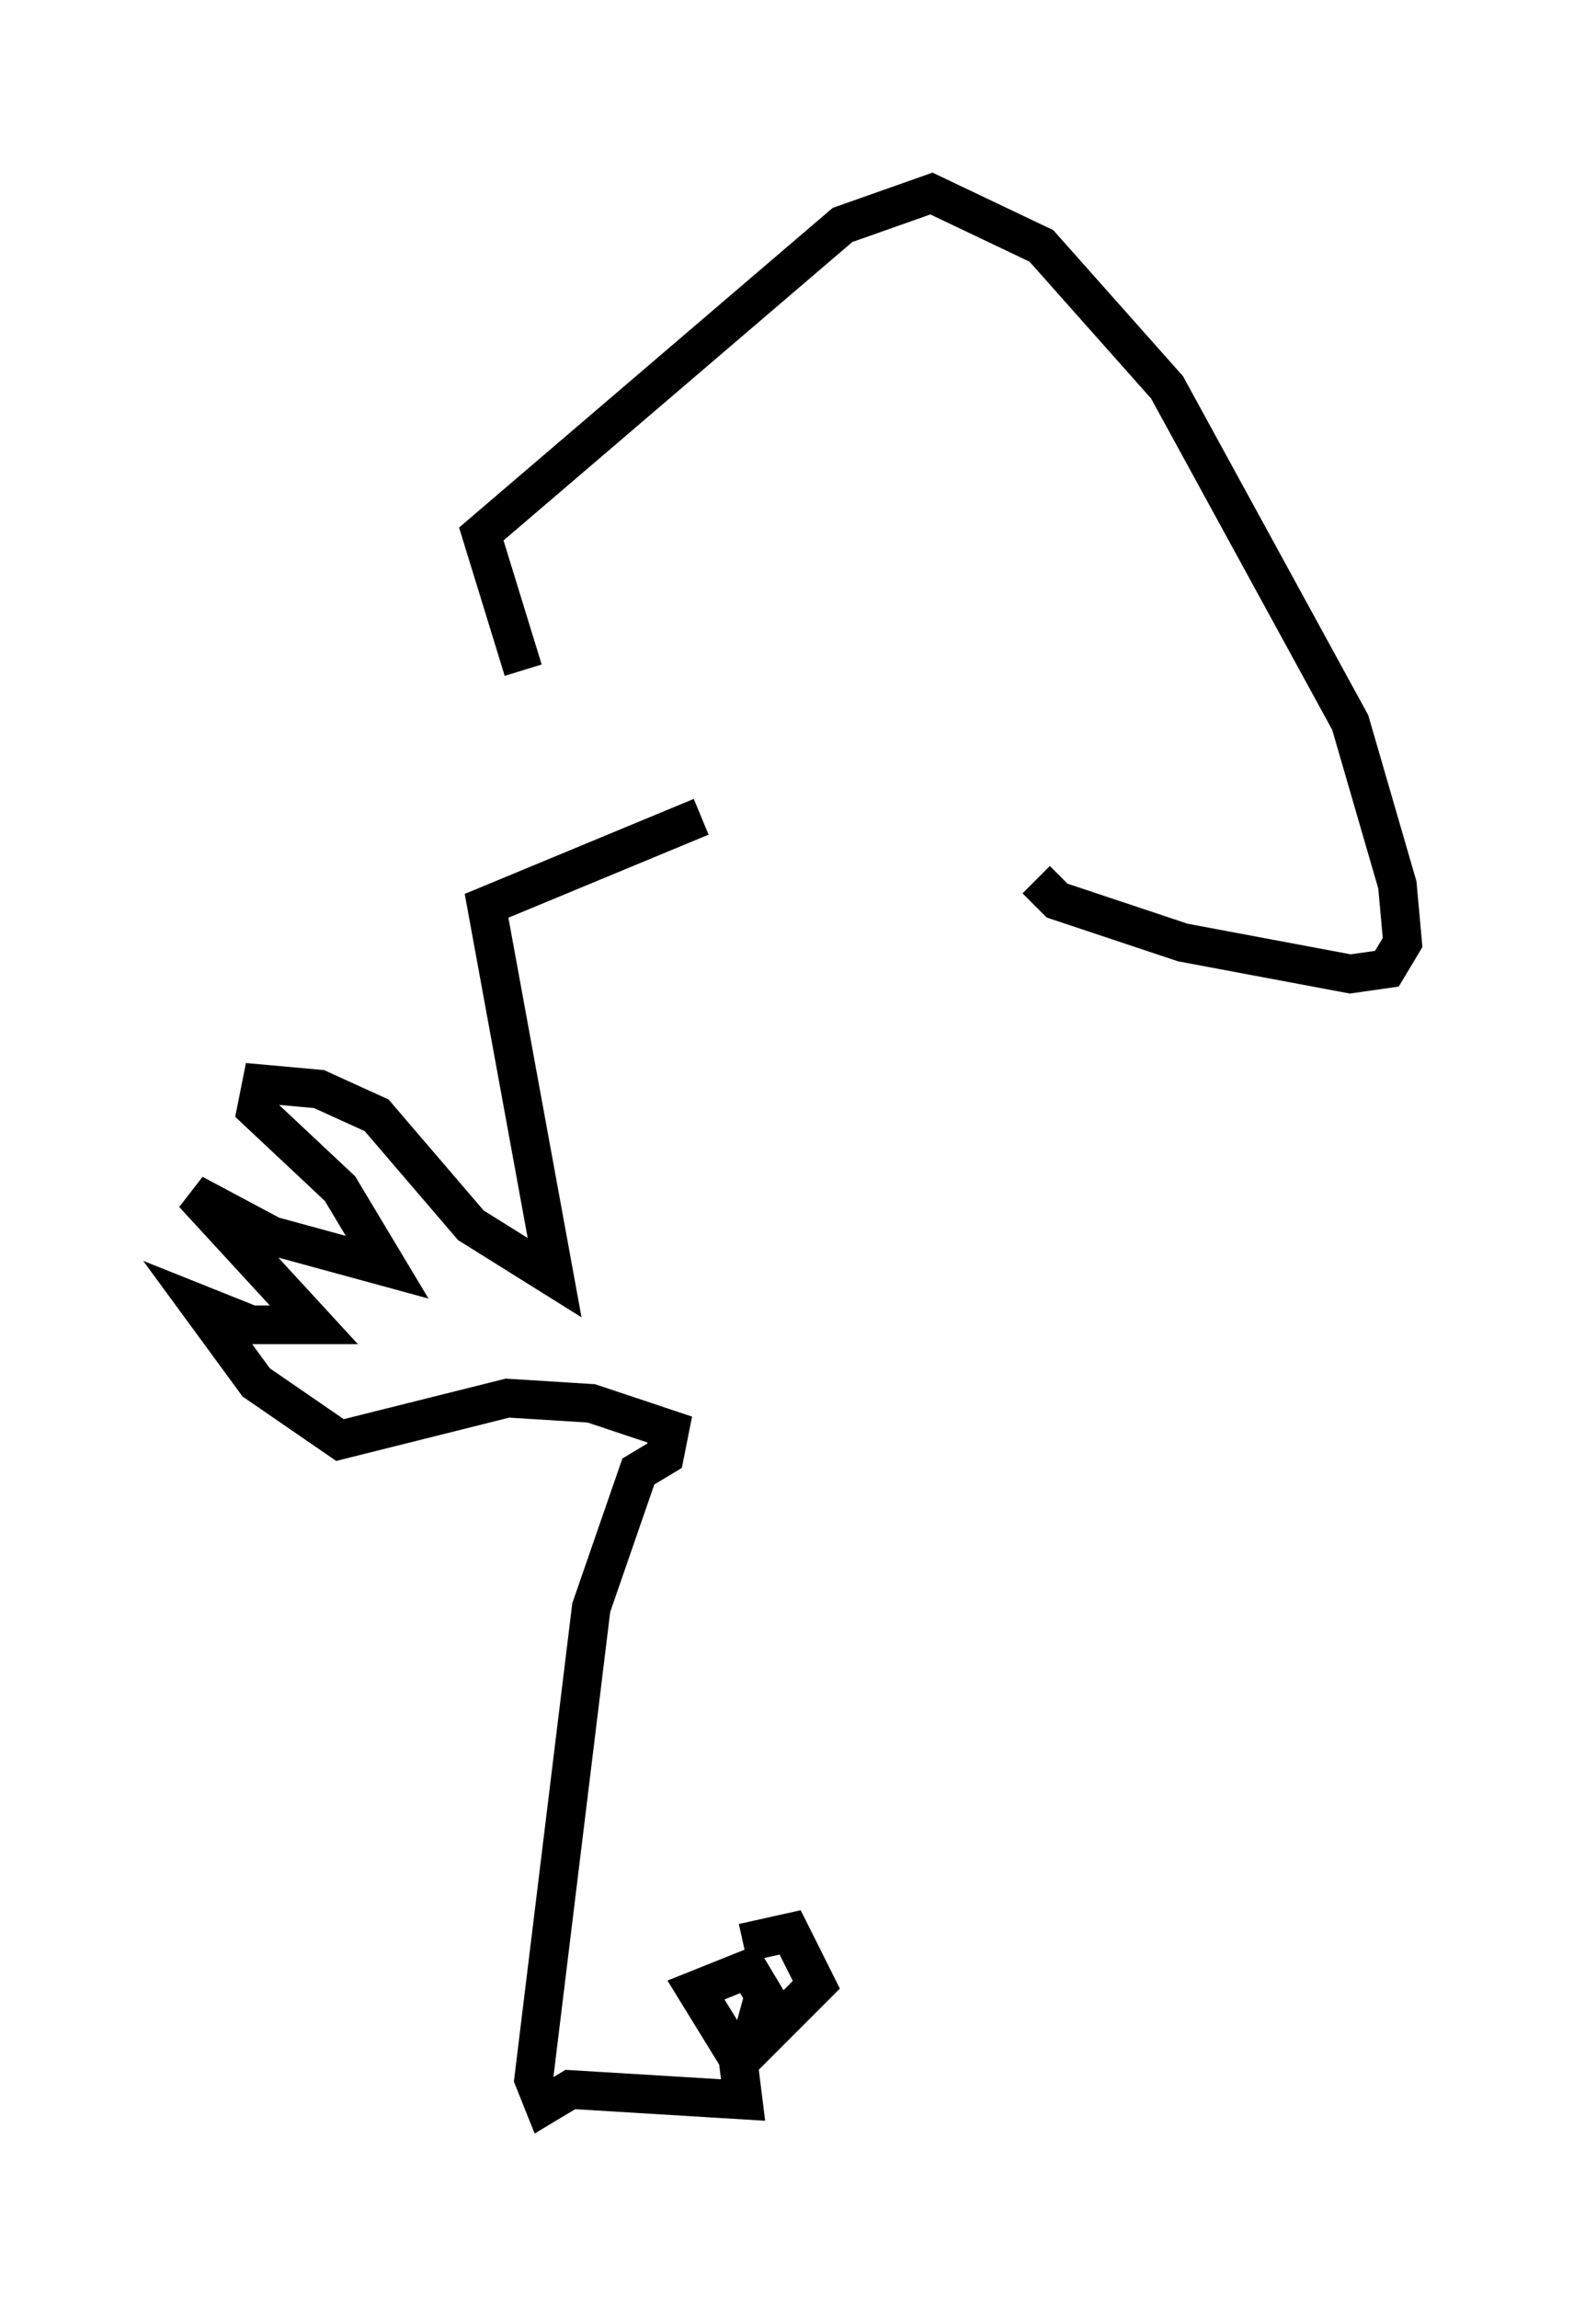 <?xml version="1.0" encoding="utf-8" ?>
<svg baseProfile="full" height="59.391" version="1.1" width="41.258" xmlns="http://www.w3.org/2000/svg" xmlns:ev="http://www.w3.org/2001/xml-events" xmlns:xlink="http://www.w3.org/1999/xlink"><defs /><rect fill="white" height="59.391" width="41.258" x="0" y="0" /><path d="M18.396, 21.238 m-4.871, -3.924 l-1.083, -3.518 9.337, -7.984 l2.3, -0.812 2.842, 1.353 l3.248, 3.654 4.736, 8.66 l1.218, 4.195 0.135, 1.488 l-0.406, 0.677 -0.947, 0.135 l-4.33, -0.812 -3.248, -1.083 l-0.541, -0.541 m-8.66, -1.624 l-5.548, 2.3 1.759, 9.607 l-2.165, -1.353 -2.436, -2.842 l-1.488, -0.677 -1.488, -0.135 l-0.135, 0.677 2.165, 2.03 l1.218, 2.03 -2.977, -0.812 l-2.03, -1.083 3.112, 3.383 l-1.624, 0.0 -1.353, -0.541 l1.488, 2.03 2.165, 1.488 l4.33, -1.083 2.165, 0.135 l2.03, 0.677 -0.135, 0.677 l-0.677, 0.406 -1.218, 3.518 l-1.488, 12.178 0.271, 0.677 l0.677, -0.406 4.465, 0.271 l-0.135, -1.083 -1.083, -1.759 l1.353, -0.541 0.406, 0.677 l-0.406, 1.488 1.759, -1.759 l-0.677, -1.353 -1.218, 0.271 " fill="none" stroke="black" stroke-width="1" /></svg>